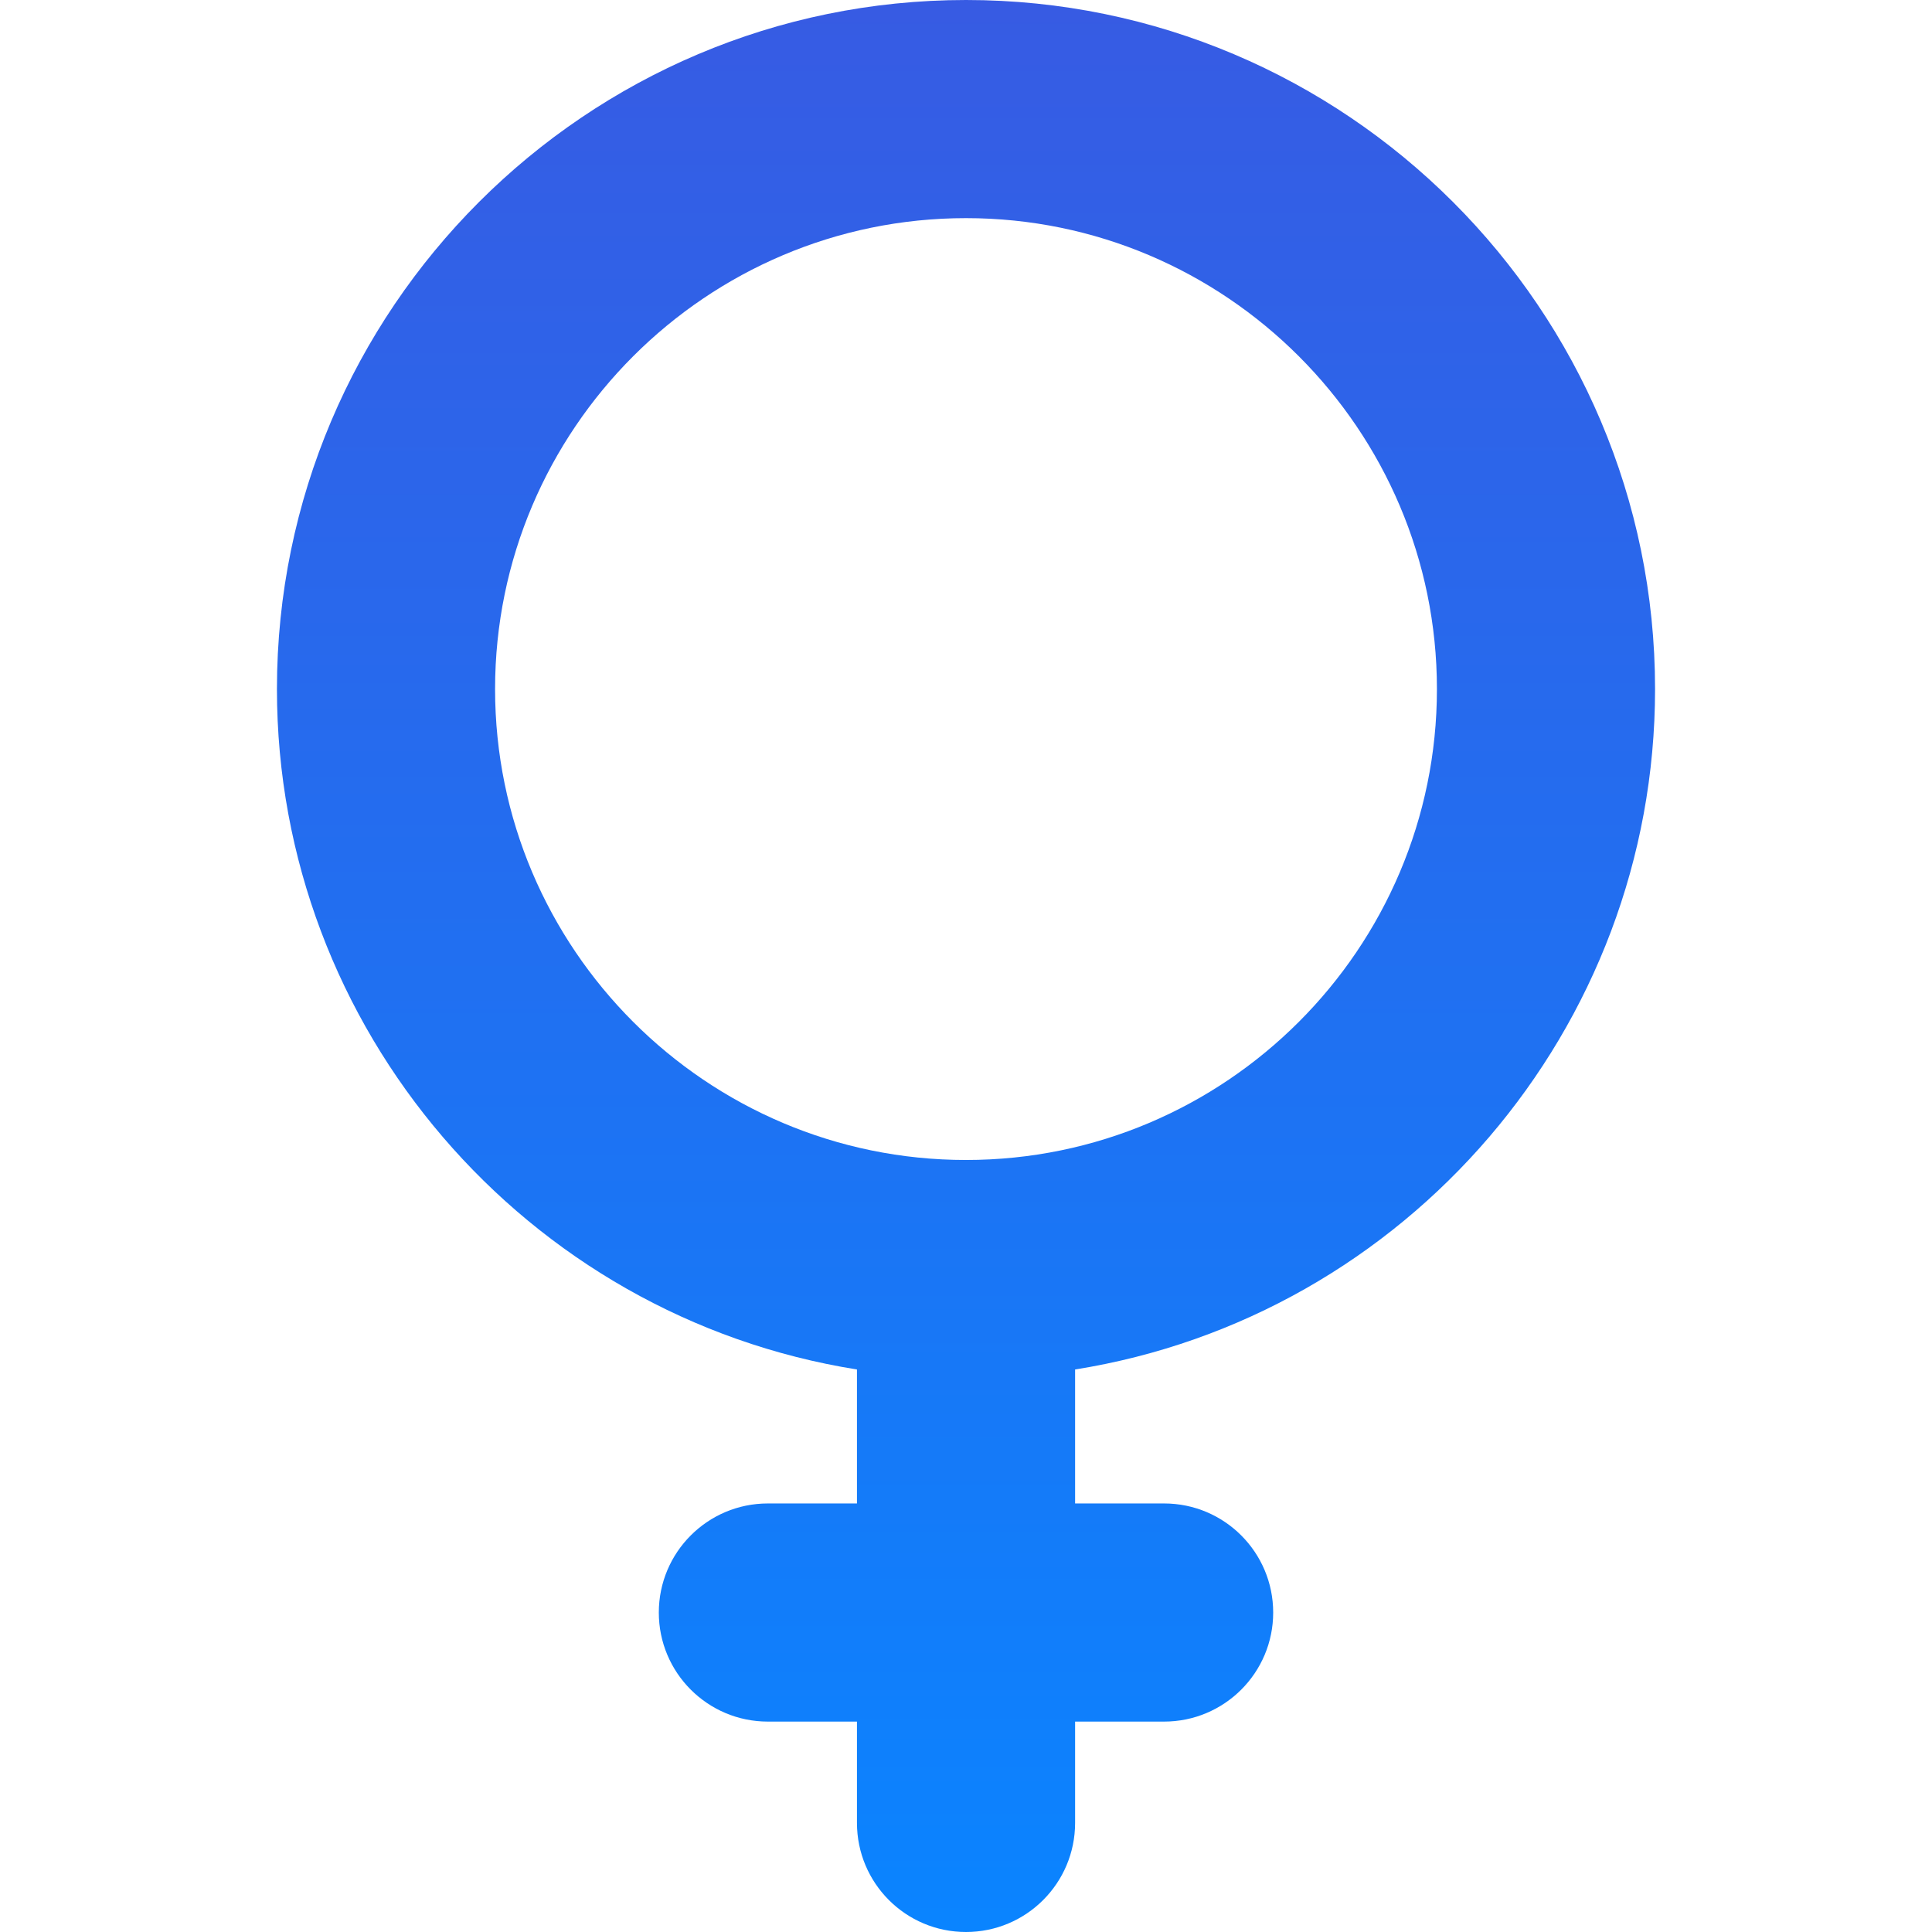<svg width="32" height="32" viewBox="0 0 32 32" fill="none" xmlns="http://www.w3.org/2000/svg">
<g clip-path="url(#clip0_991_12650)">
<path fill-rule="evenodd" clip-rule="evenodd" d="M17.807 22.683V24.902H19.281C20.279 24.902 21.088 25.711 21.088 26.709C21.088 27.706 20.279 28.515 19.281 28.515H17.807V30.193C17.807 31.191 16.998 32 16 32C15.002 32 14.194 31.191 14.194 30.193V28.515H12.718C11.721 28.515 10.912 27.706 10.912 26.709C10.912 25.711 11.721 24.902 12.718 24.902H14.194V22.683C8.712 21.809 4.587 17.046 4.587 11.413C4.587 5.12 9.706 0 16 0C22.294 0 27.413 5.119 27.413 11.413C27.413 17.046 23.288 21.809 17.807 22.683ZM8.2 11.413C8.2 15.713 11.7 19.213 16 19.213C20.3 19.213 23.8 15.714 23.8 11.413C23.8 7.113 20.3 3.613 16 3.613C11.7 3.613 8.2 7.113 8.2 11.413Z" fill="url(#paint0_linear_991_12650)"/>
</g>
<defs>
<linearGradient id="paint0_linear_991_12650" x1="16" y1="0" x2="16" y2="32" gradientUnits="userSpaceOnUse">
<stop stop-color="#375BE3"/>
<stop offset="1" stop-color="#0A84FF"/>
</linearGradient>
<clipPath id="clip0_991_12650">
<rect width="32" height="32" fill="white"/>
</clipPath>
</defs>
</svg>
